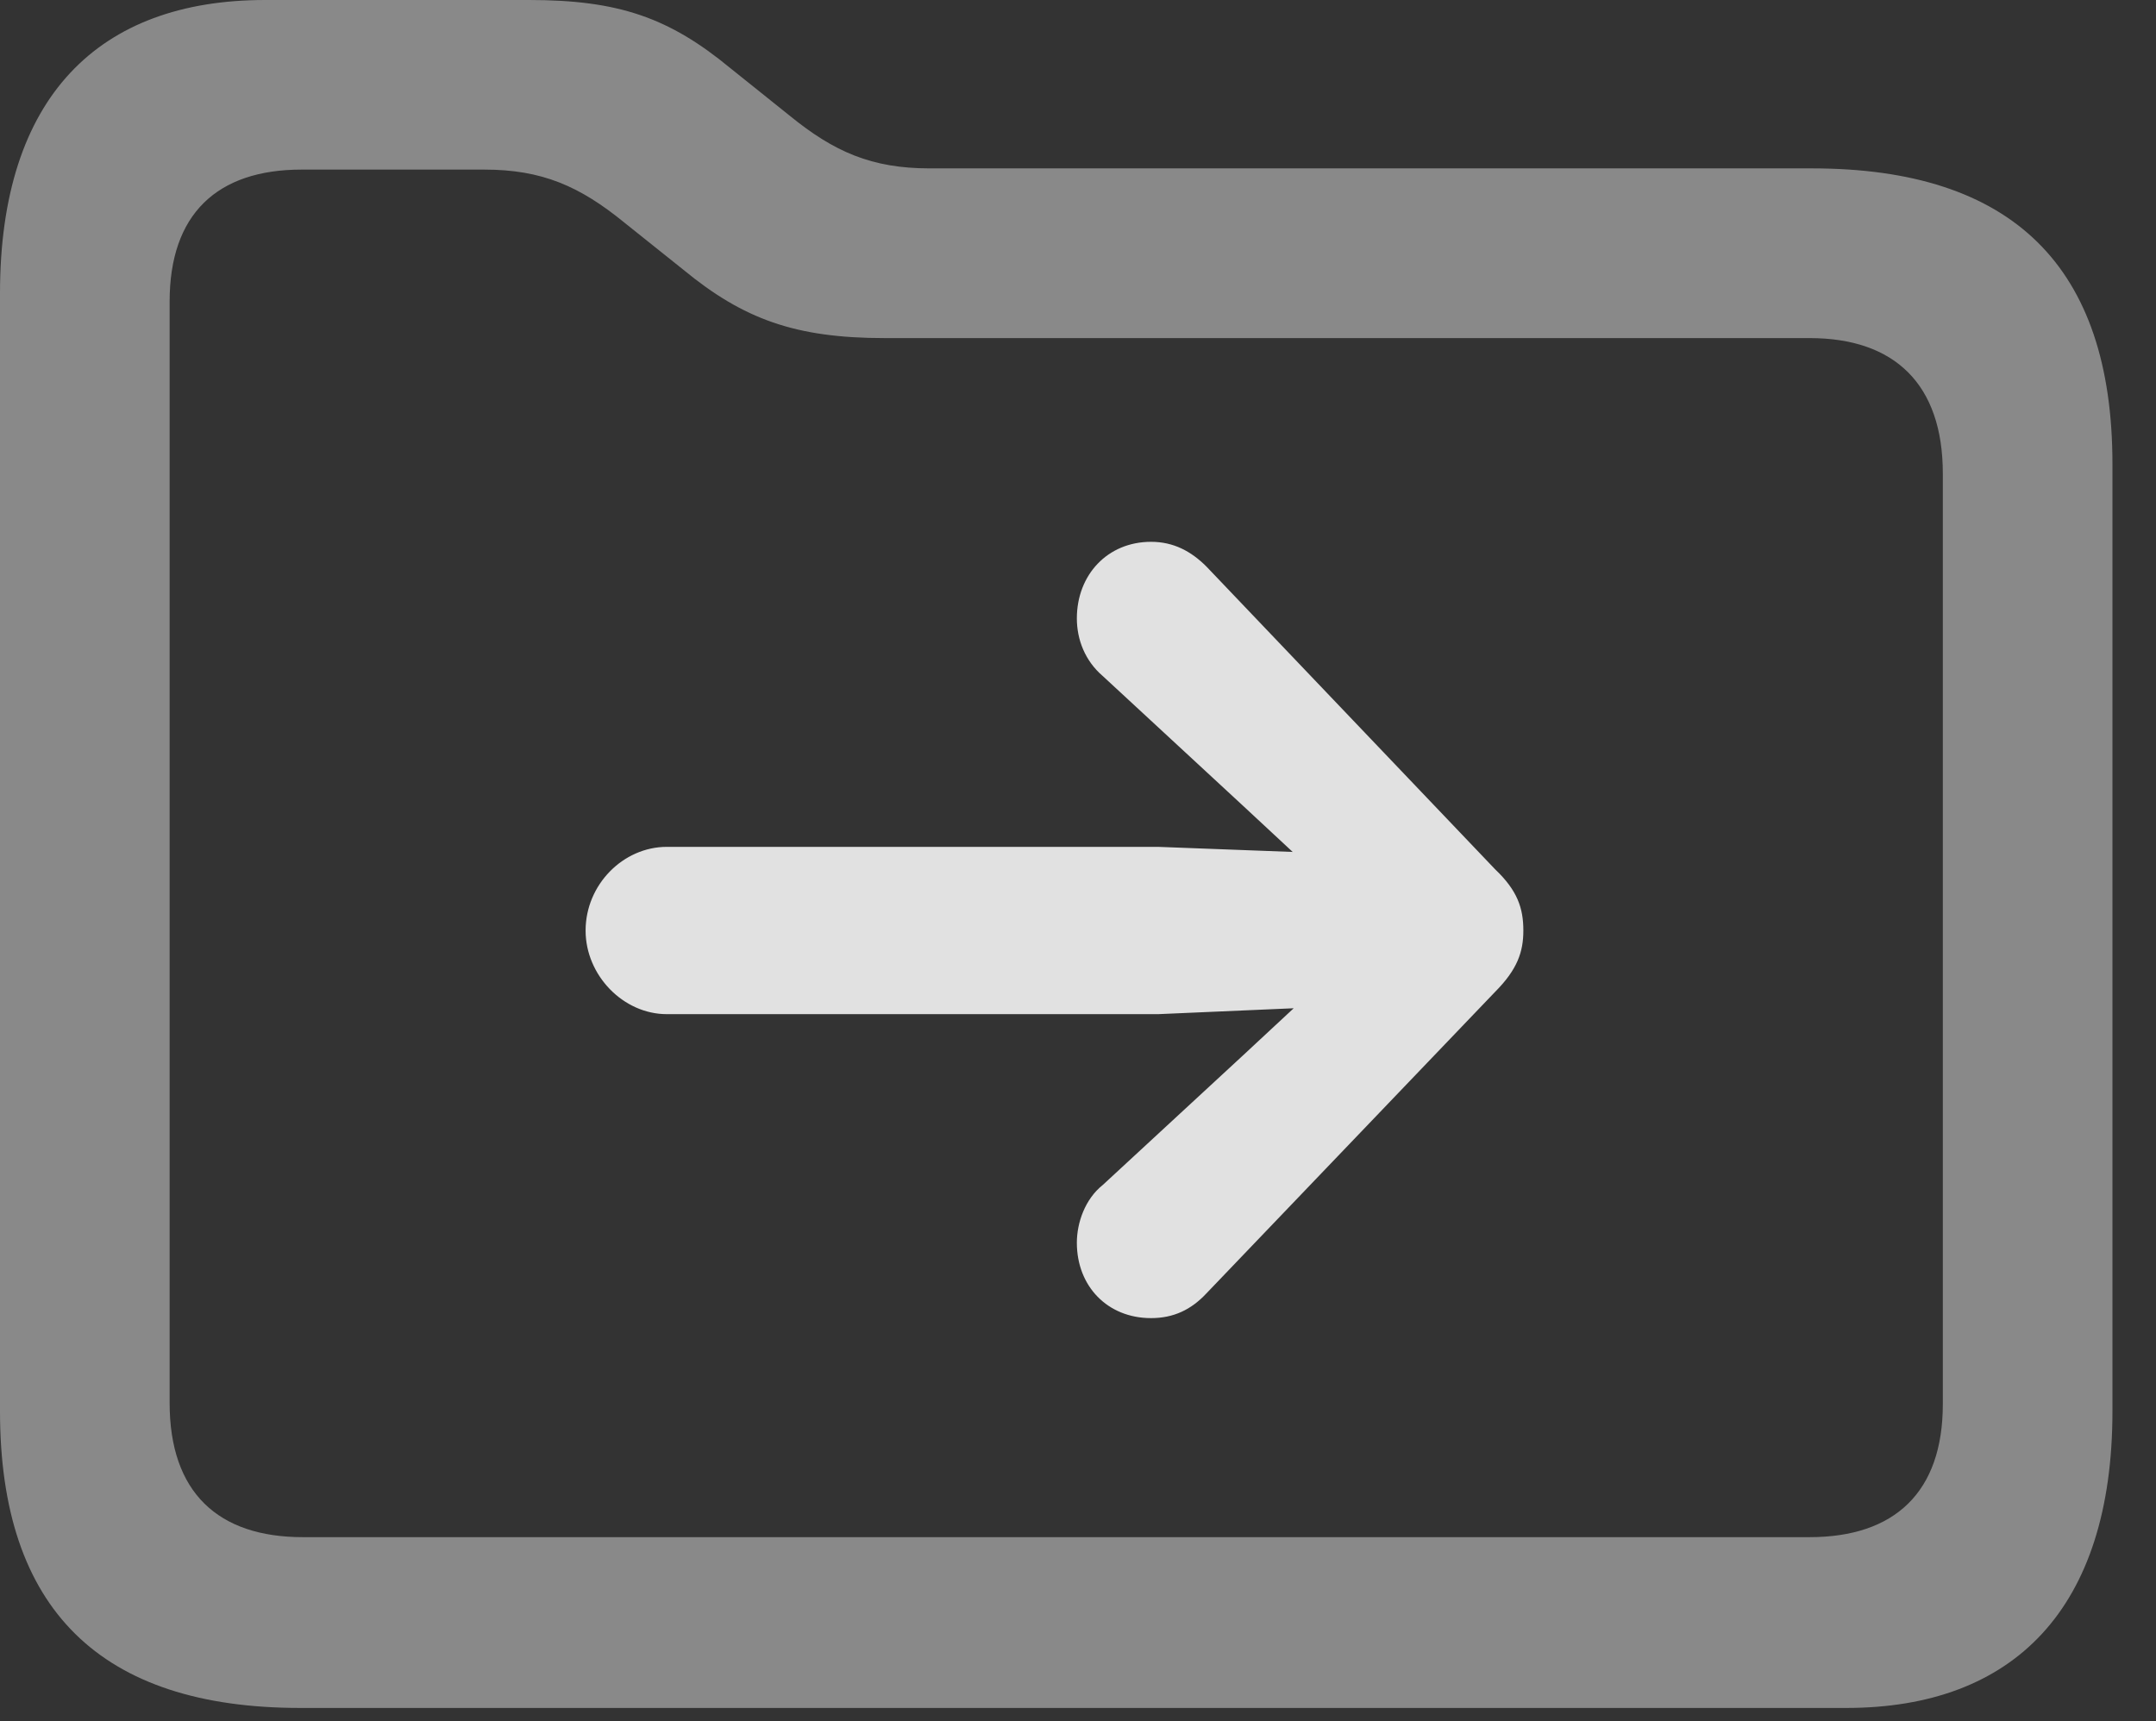 <?xml version="1.0" encoding="UTF-8"?>
<!--Generator: Apple Native CoreSVG 341-->
<!DOCTYPE svg
PUBLIC "-//W3C//DTD SVG 1.1//EN"
       "http://www.w3.org/Graphics/SVG/1.1/DTD/svg11.dtd">
<svg version="1.1" xmlns="http://www.w3.org/2000/svg" xmlns:xlink="http://www.w3.org/1999/xlink" viewBox="0 0 17.871 14.268">
 <rect x="0" y="0" width="17.871" height="14.268" fill="#333333" stroke="none"/>
 <g>
  <rect height="14.268" opacity="0" width="17.871" x="0" y="0"/>
  <path d="M2.49 14.16L15.303 14.16C16.689 14.16 17.51 13.34 17.51 11.699L17.51 3.848C17.51 2.207 16.68 1.396 15.02 1.396L7.705 1.396C7.227 1.396 6.914 1.26 6.543 0.957L6.055 0.566C5.547 0.146 5.127 0 4.385 0L2.197 0C0.82 0 0 0.801 0 2.432L0 11.699C0 13.34 0.83 14.16 2.49 14.16ZM2.51 12.744C1.807 12.744 1.406 12.373 1.406 11.631L1.406 2.5C1.406 1.777 1.797 1.406 2.5 1.406L4.014 1.406C4.492 1.406 4.805 1.543 5.176 1.846L5.664 2.236C6.162 2.646 6.592 2.803 7.334 2.803L15 2.803C15.703 2.803 16.104 3.184 16.104 3.926L16.104 11.641C16.104 12.373 15.703 12.744 15 12.744Z" fill="white" fill-opacity="0.425"/>
  <path d="M5.527 8.408L9.6 8.408L11.162 8.34C11.504 8.32 11.787 8.057 11.787 7.715C11.787 7.363 11.504 7.1 11.162 7.08L9.6 7.021L5.527 7.021C5.166 7.021 4.854 7.334 4.854 7.715C4.854 8.086 5.166 8.408 5.527 8.408ZM9.541 10.928C9.727 10.928 9.873 10.859 10 10.723L12.393 8.223C12.578 8.037 12.627 7.891 12.627 7.715C12.627 7.529 12.578 7.383 12.393 7.207L10 4.697C9.873 4.57 9.727 4.492 9.541 4.492C9.18 4.492 8.926 4.766 8.926 5.127C8.926 5.303 8.994 5.479 9.141 5.605L10.303 6.68L11.416 7.715L11.416 7.715L10.303 8.75L9.141 9.824C8.994 9.941 8.926 10.137 8.926 10.303C8.926 10.664 9.18 10.928 9.541 10.928Z" fill="white" fill-opacity="0.85"/>
 </g>
</svg>
